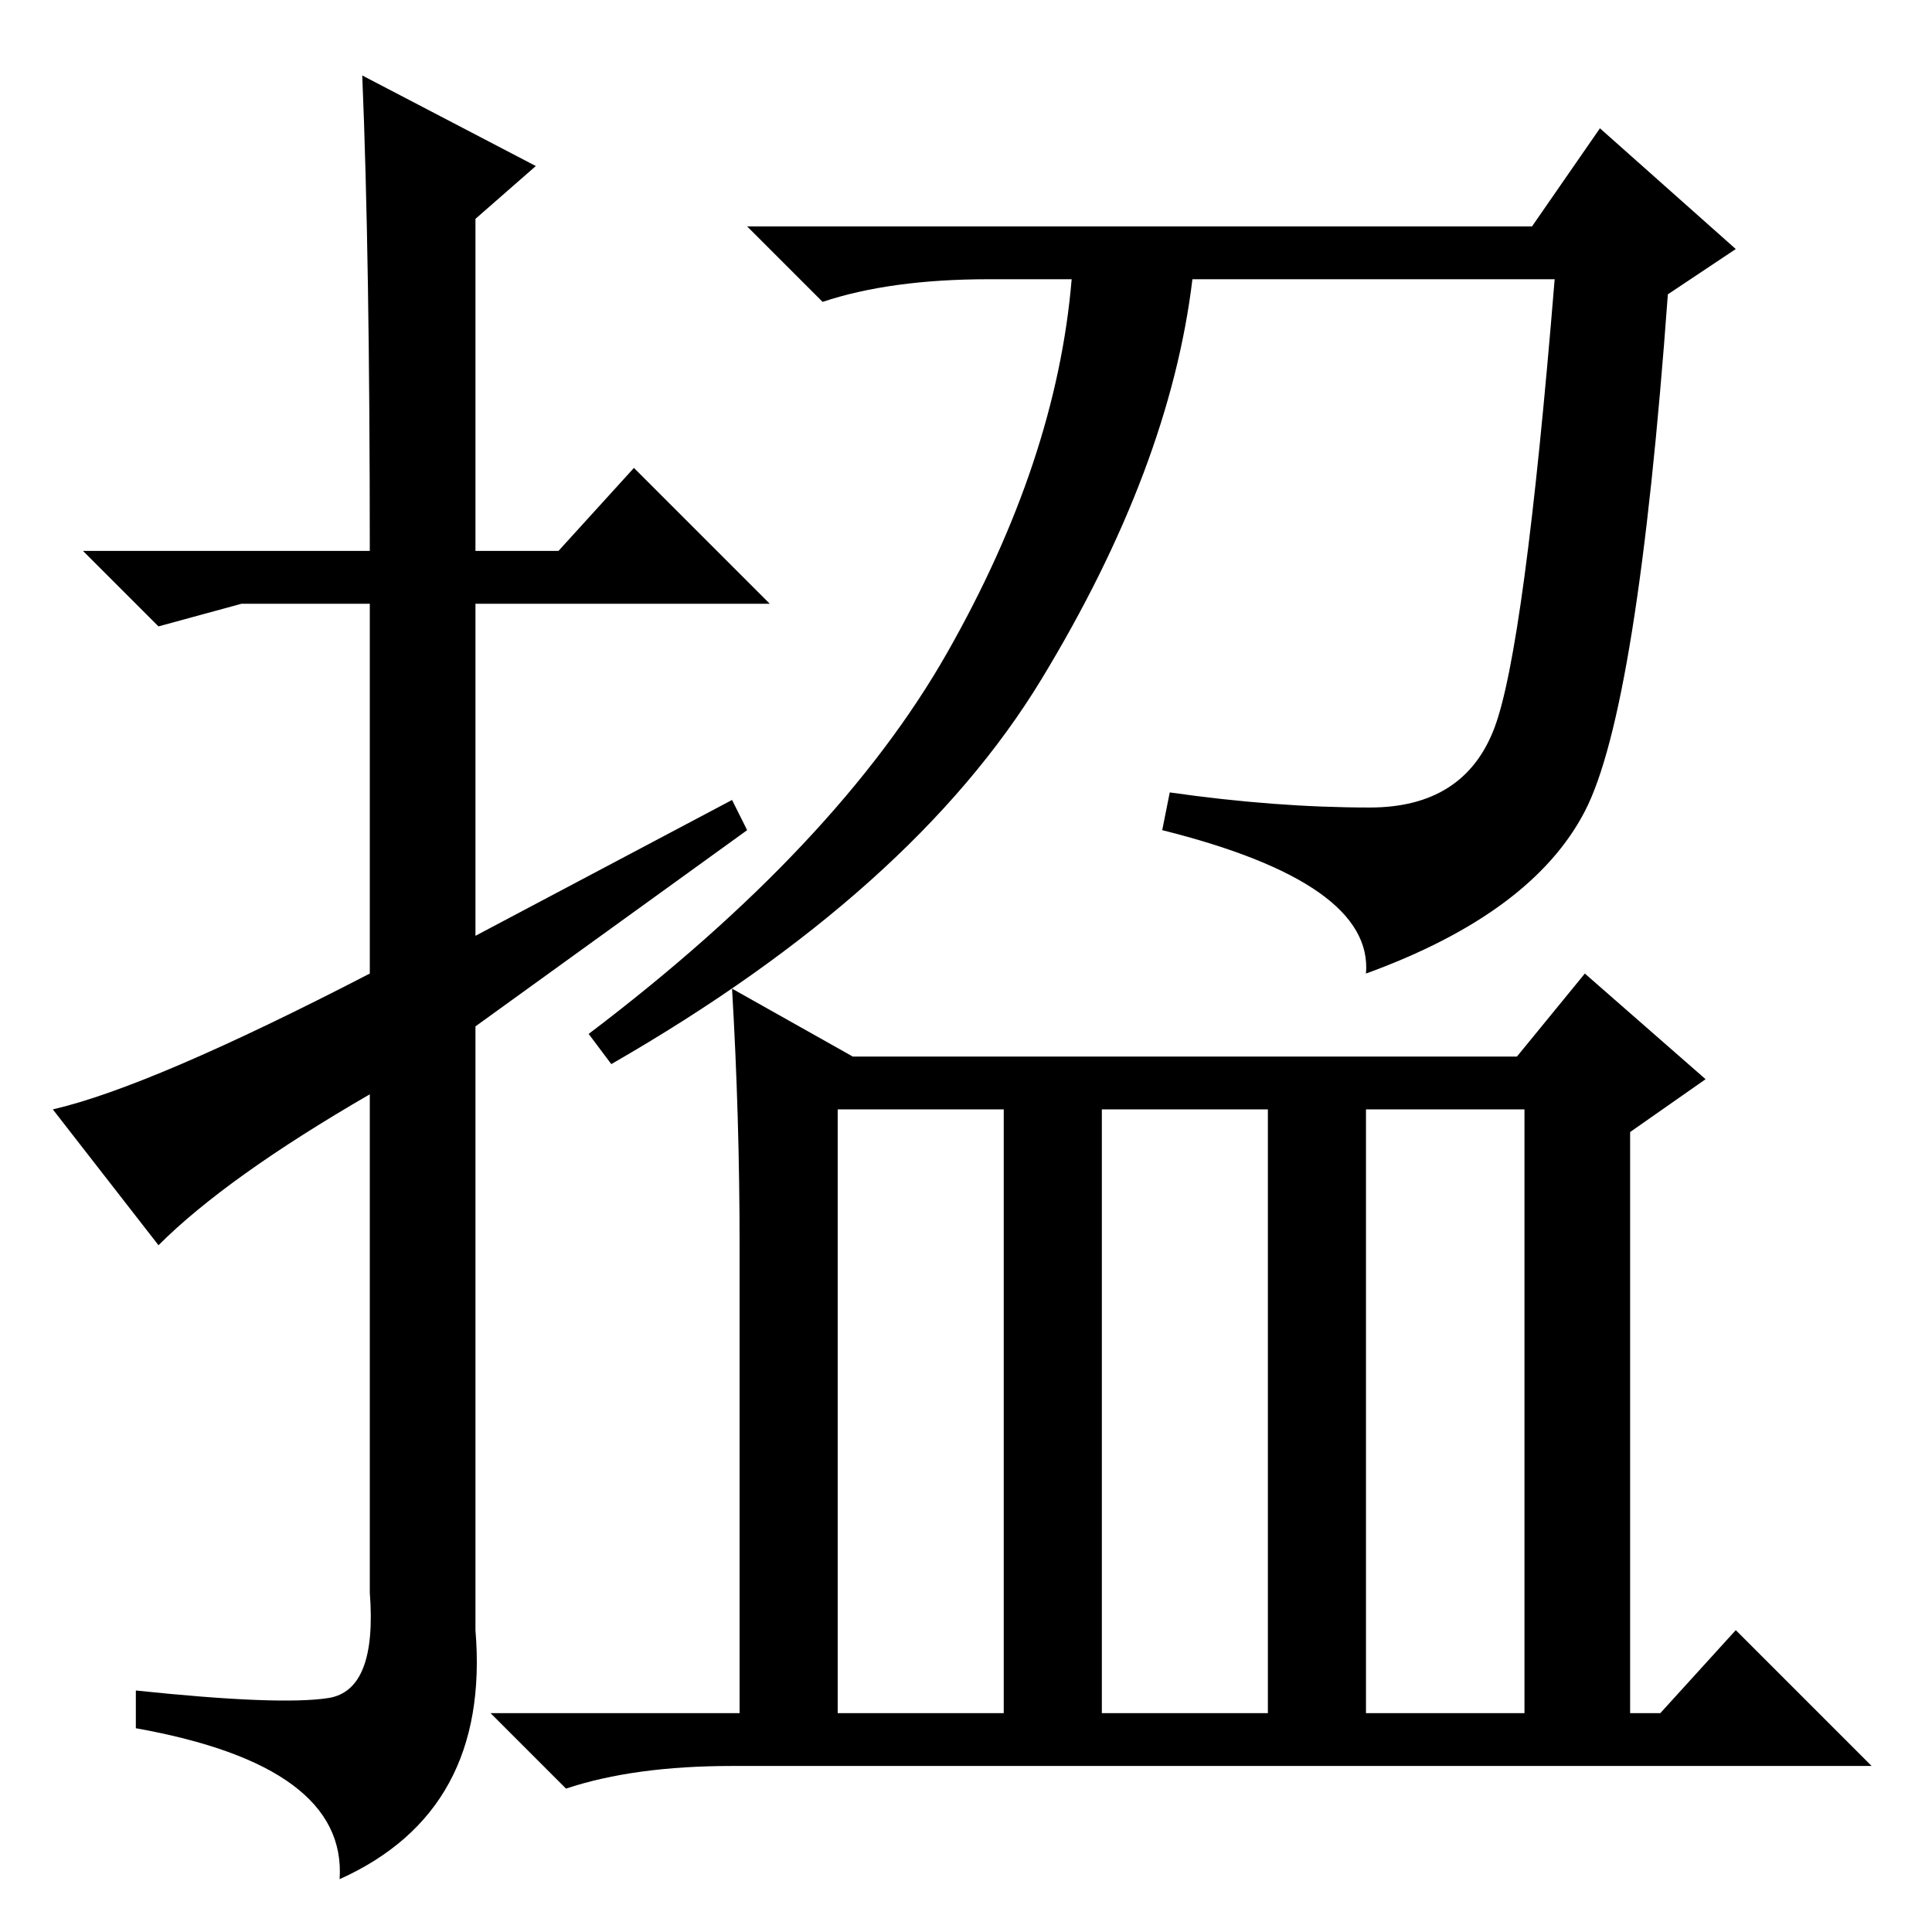<?xml version="1.0" standalone="no"?>
<!DOCTYPE svg PUBLIC "-//W3C//DTD SVG 1.1//EN" "http://www.w3.org/Graphics/SVG/1.1/DTD/svg11.dtd" >
<svg xmlns="http://www.w3.org/2000/svg" xmlns:xlink="http://www.w3.org/1999/xlink" version="1.1" viewBox="0 -36 256 256">
  <g transform="matrix(1 0 0 -1 0 220)">
   <path fill="currentColor"
d="M21 91l-14 18q13 3 42 18v49h-17l-11 -3l-10 10h38q0 39 -1 63l23 -12l-8 -7v-44h11l10 11l18 -18h-39v-44l34 18l2 -4l-36 -26v-80q2 -24 -18 -33q1 15 -27 20v5q19 -2 25.5 -1t5.5 14v66q-19 -11 -28 -20zM203 226l9 13l18 -16l-9 -6q-4 -55 -11 -68.5t-29 -21.5
q1 12 -27 19l1 5q14 -2 26.5 -2t16.5 10.5t8 59.5h-48q-3 -25 -20 -53t-57 -51l-3 4q33 25 47.5 50.5t16.5 49.5h-11q-13 0 -22 -3l-10 10h104zM111 109v-80h22v80h-22zM146 29h22v80h-22v-80zM181 29h21v80h-21v-80zM98 91q0 17 -1 34l16 -9h88l9 11l16 -14l-10 -7v-77h4
l10 11l18 -18h-151q-13 0 -22 -3l-10 10h33v62z" />
  </g>

</svg>
